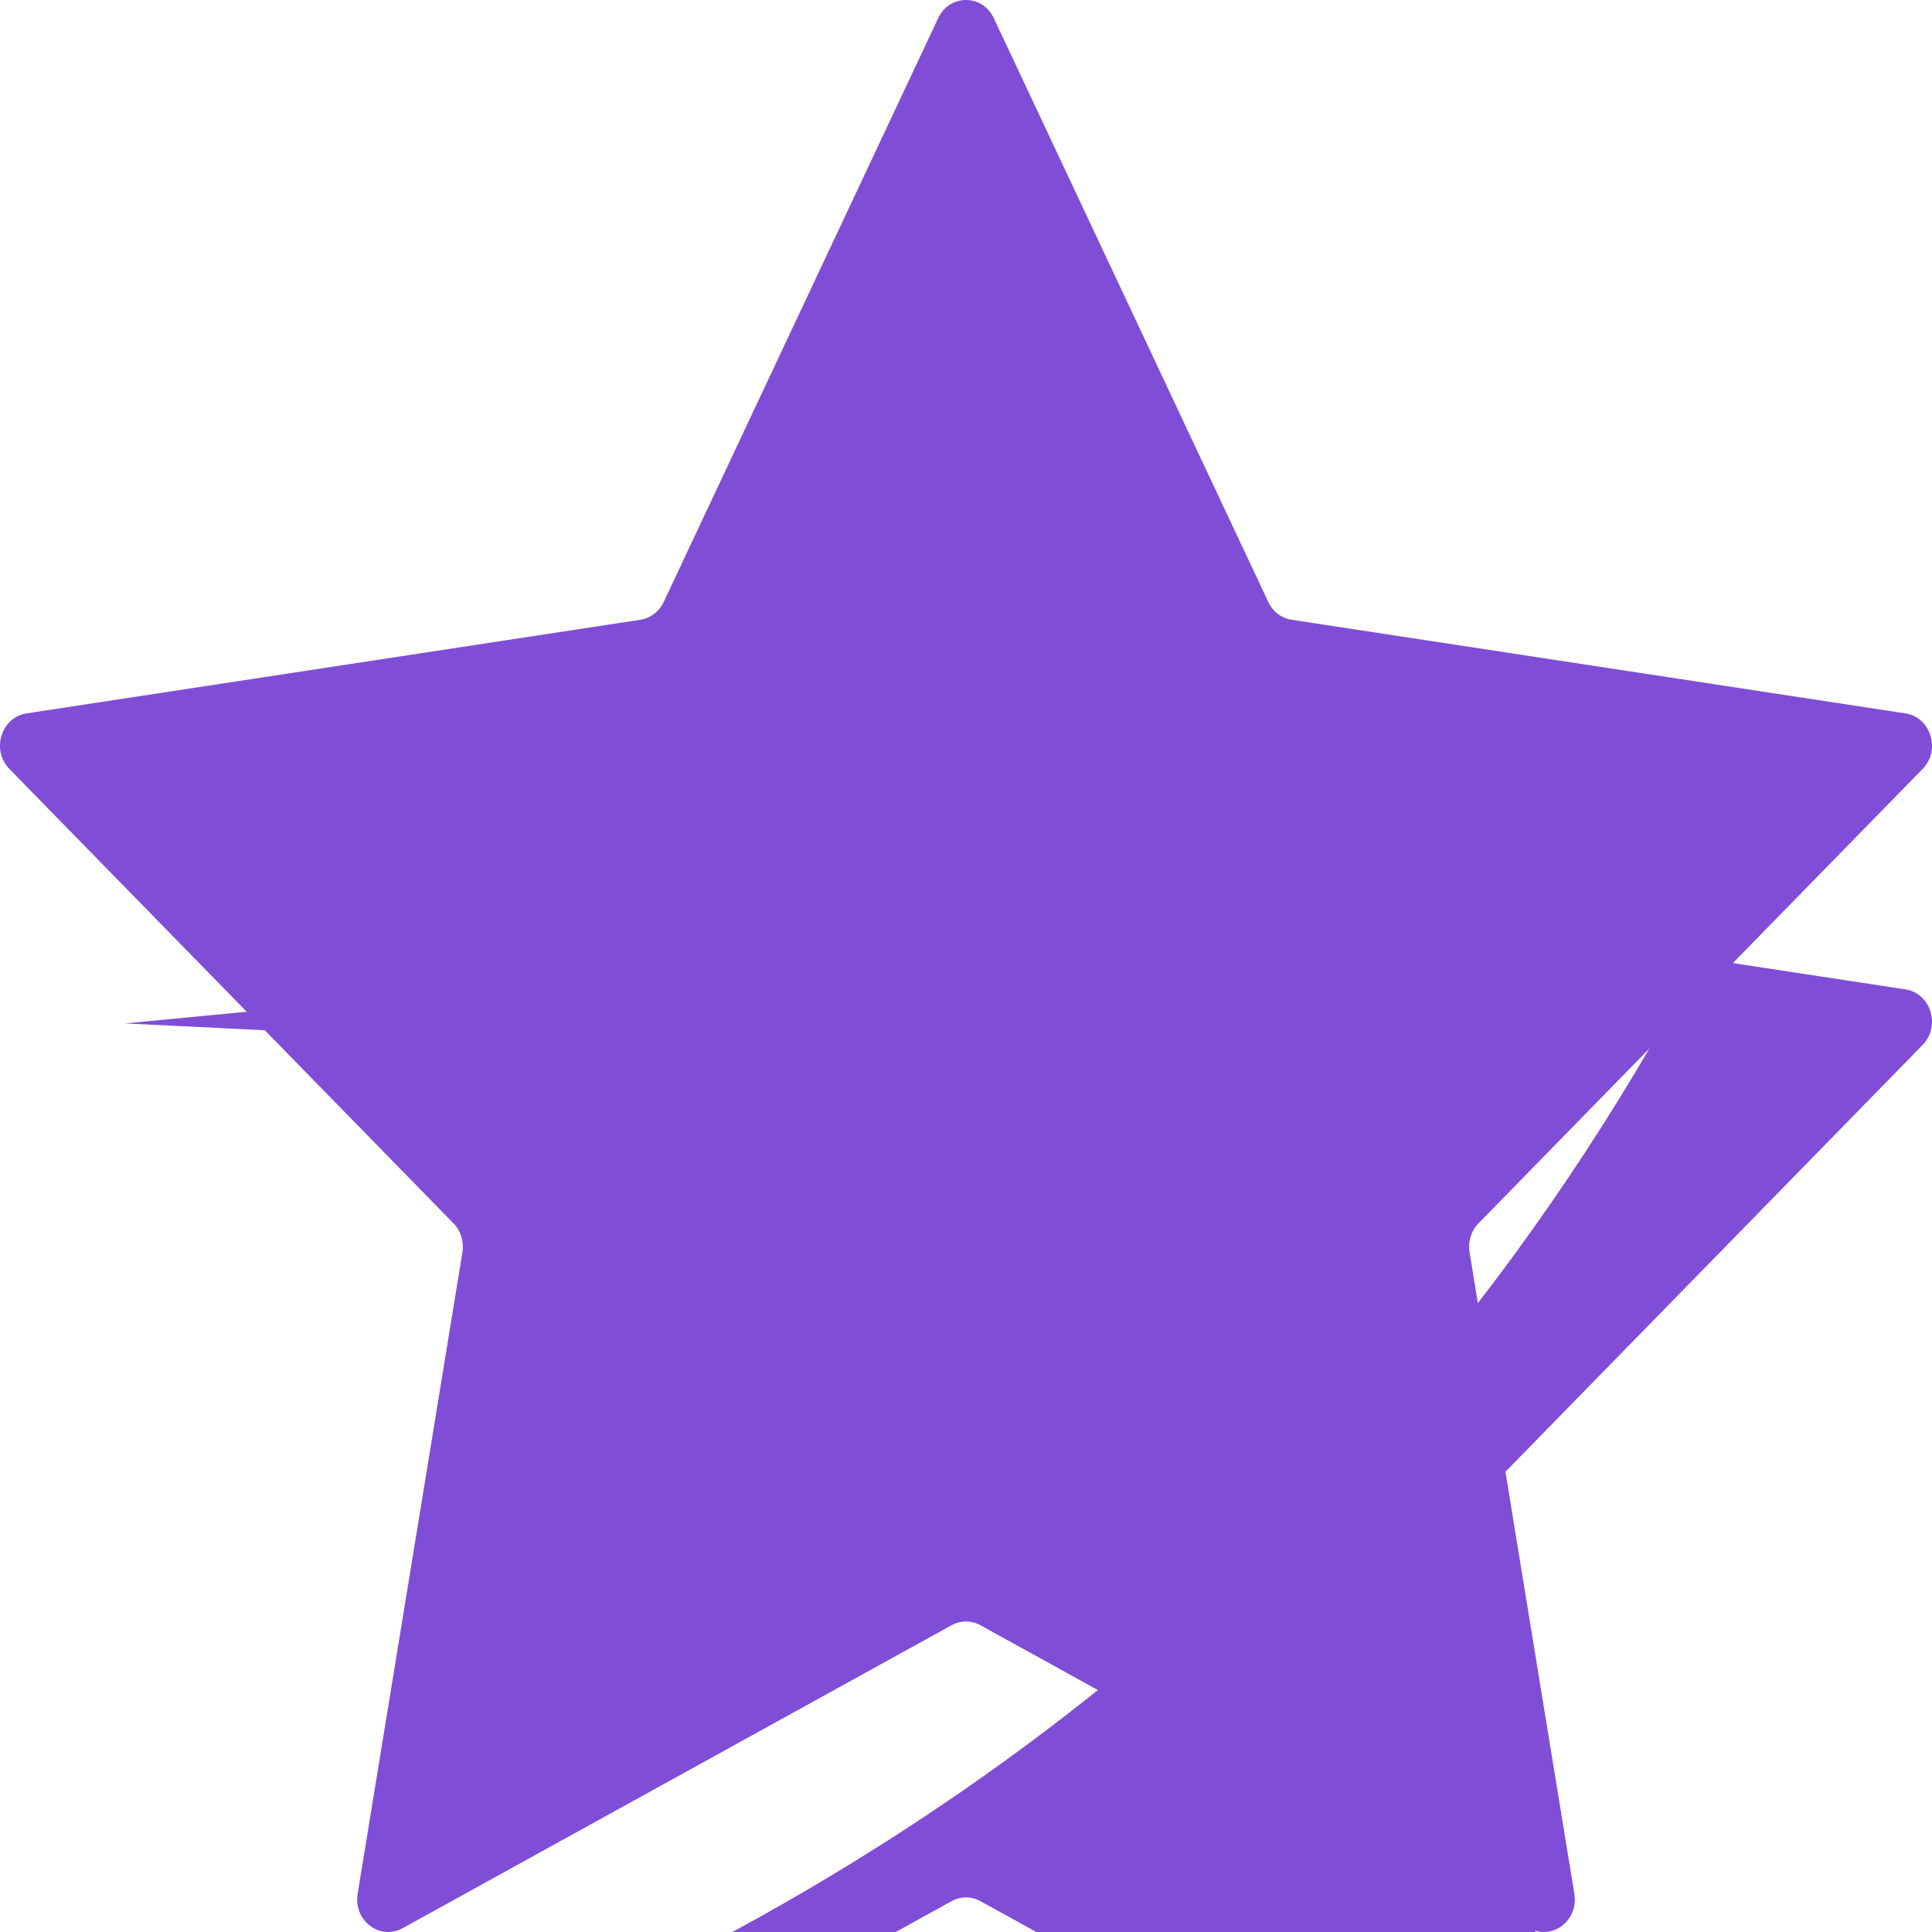 <svg width="28" height="28" viewBox="0 0 28 28" fill="none" xmlns="http://www.w3.org/2000/svg">
<path d="M14.403 0.263L18.381 8.724C18.446 8.864 18.573 8.96 18.719 8.982L27.615 10.339C27.983 10.395 28.131 10.871 27.864 11.144L21.427 17.73C21.321 17.839 21.273 17.995 21.298 18.148L22.817 27.448C22.88 27.833 22.495 28.127 22.165 27.945L14.209 23.554C14.078 23.482 13.922 23.482 13.791 23.554L5.835 27.945C5.505 28.126 5.12 27.833 5.183 27.448L6.702 18.148C6.727 17.994 6.679 17.839 6.573 17.73L0.136 11.144C-0.131 10.871 0.017 10.396 0.385 10.339L9.281 8.982C9.427 8.96 9.554 8.863 9.619 8.724L13.597 0.263C13.762 -0.088 14.238 -0.088 14.403 0.263Z" fill="#804DD7"/>
<g filter="url(#filter0_i_122_5218)">
<path d="M5.357 26.377L5.183 27.448C5.12 27.833 5.505 28.127 5.835 27.945L13.791 23.553C13.922 23.481 14.078 23.481 14.209 23.553L22.165 27.945C22.495 28.127 22.88 27.833 22.817 27.448L21.298 18.148C21.273 17.994 21.321 17.838 21.427 17.73L27.864 11.144C28.131 10.871 27.983 10.396 27.615 10.339L24.635 9.885C19.816 18.963 12.437 23.743 5.357 26.377Z" fill="#804DD7"/>
</g>
<g filter="url(#filter1_i_122_5218)">
<path d="M14 2.218L10.455 9.426C10.269 9.804 9.912 10.056 9.509 10.095L1.811 10.832L9.943 11.231C10.46 11.257 10.933 10.928 11.112 10.419L14 2.218Z" fill="#804DD7"/>
</g>
<defs>
<filter id="filter0_i_122_5218" x="5.176" y="9.885" width="22.824" height="22.115" filterUnits="userSpaceOnUse" color-interpolation-filters="sRGB">
<feFlood flood-opacity="0" result="BackgroundImageFix"/>
<feBlend mode="normal" in="SourceGraphic" in2="BackgroundImageFix" result="shape"/>
<feColorMatrix in="SourceAlpha" type="matrix" values="0 0 0 0 0 0 0 0 0 0 0 0 0 0 0 0 0 0 127 0" result="hardAlpha"/>
<feOffset dy="4"/>
<feGaussianBlur stdDeviation="2"/>
<feComposite in2="hardAlpha" operator="arithmetic" k2="-1" k3="1"/>
<feColorMatrix type="matrix" values="0 0 0 0 0 0 0 0 0 0 0 0 0 0 0 0 0 0 0.25 0"/>
<feBlend mode="normal" in2="shape" result="effect1_innerShadow_122_5218"/>
</filter>
<filter id="filter1_i_122_5218" x="1.811" y="2.218" width="12.189" height="13.015" filterUnits="userSpaceOnUse" color-interpolation-filters="sRGB">
<feFlood flood-opacity="0" result="BackgroundImageFix"/>
<feBlend mode="normal" in="SourceGraphic" in2="BackgroundImageFix" result="shape"/>
<feColorMatrix in="SourceAlpha" type="matrix" values="0 0 0 0 0 0 0 0 0 0 0 0 0 0 0 0 0 0 127 0" result="hardAlpha"/>
<feOffset dy="4"/>
<feGaussianBlur stdDeviation="2"/>
<feComposite in2="hardAlpha" operator="arithmetic" k2="-1" k3="1"/>
<feColorMatrix type="matrix" values="0 0 0 0 0 0 0 0 0 0 0 0 0 0 0 0 0 0 0.25 0"/>
<feBlend mode="normal" in2="shape" result="effect1_innerShadow_122_5218"/>
</filter>
</defs>
</svg>
